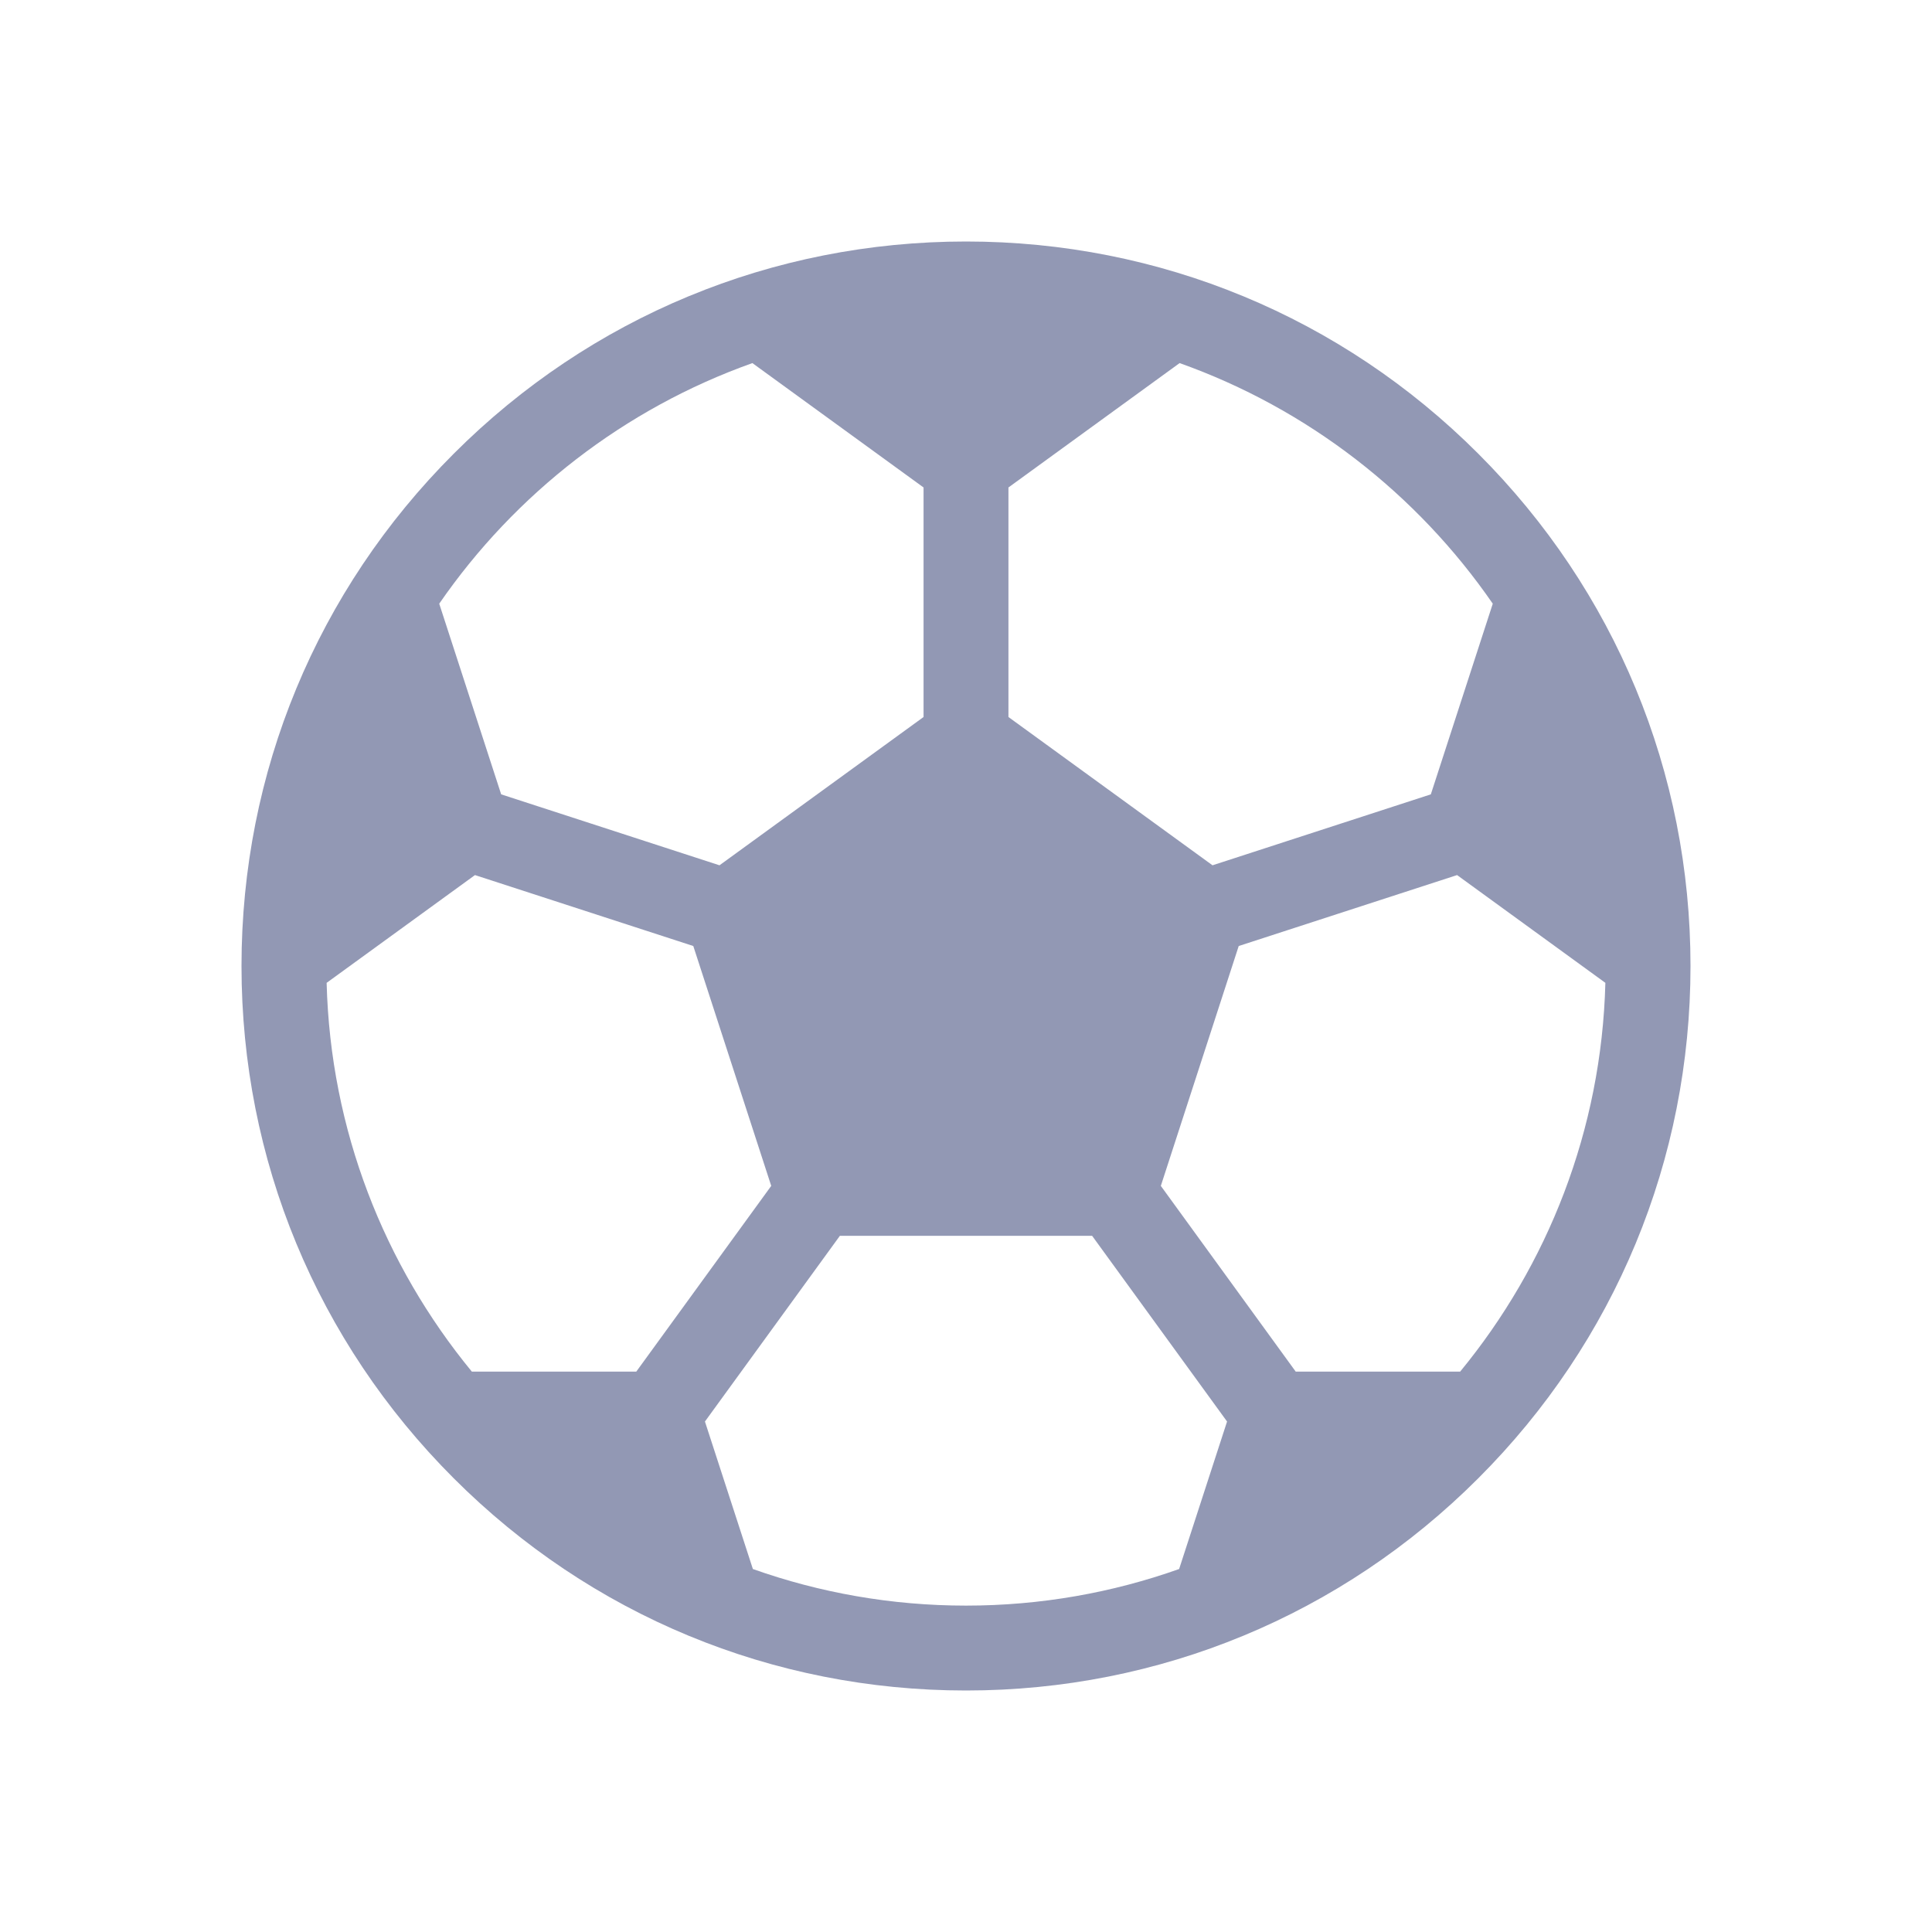 <svg width="32" height="32" viewBox="0 0 32 32" fill="none" xmlns="http://www.w3.org/2000/svg">
<path d="M24.485 7.515C22.219 5.248 19.205 4 16 4C12.795 4 9.781 5.248 7.515 7.515C5.248 9.781 4 12.795 4 16C4 19.205 5.248 22.219 7.515 24.485C9.781 26.752 12.795 28 16 28C19.205 28 22.219 26.752 24.485 24.485C26.752 22.219 28 19.205 28 16C28 12.795 26.752 9.781 24.485 7.515ZM16.703 8.074L19.538 6.014C21.658 6.768 23.469 8.178 24.725 9.999L23.699 13.157L20.083 14.332L16.703 11.876V8.074ZM12.462 6.014L15.297 8.074V11.876L11.917 14.332L8.301 13.157L7.275 9.999C8.531 8.178 10.342 6.768 12.462 6.014ZM7.815 22.718C6.366 20.956 5.473 18.719 5.41 16.279L7.867 14.494L11.483 15.669L12.774 19.642L10.539 22.718H7.815ZM19.53 25.988C18.425 26.38 17.237 26.594 16 26.594C14.763 26.594 13.575 26.38 12.47 25.988L11.676 23.545L13.911 20.469L18.089 20.469L20.324 23.545L19.53 25.988ZM24.185 22.718H21.461L19.227 19.642L20.517 15.669L24.134 14.494L26.59 16.279C26.527 18.719 25.634 20.956 24.185 22.718Z" fill="#9298B4"/>
</svg>
